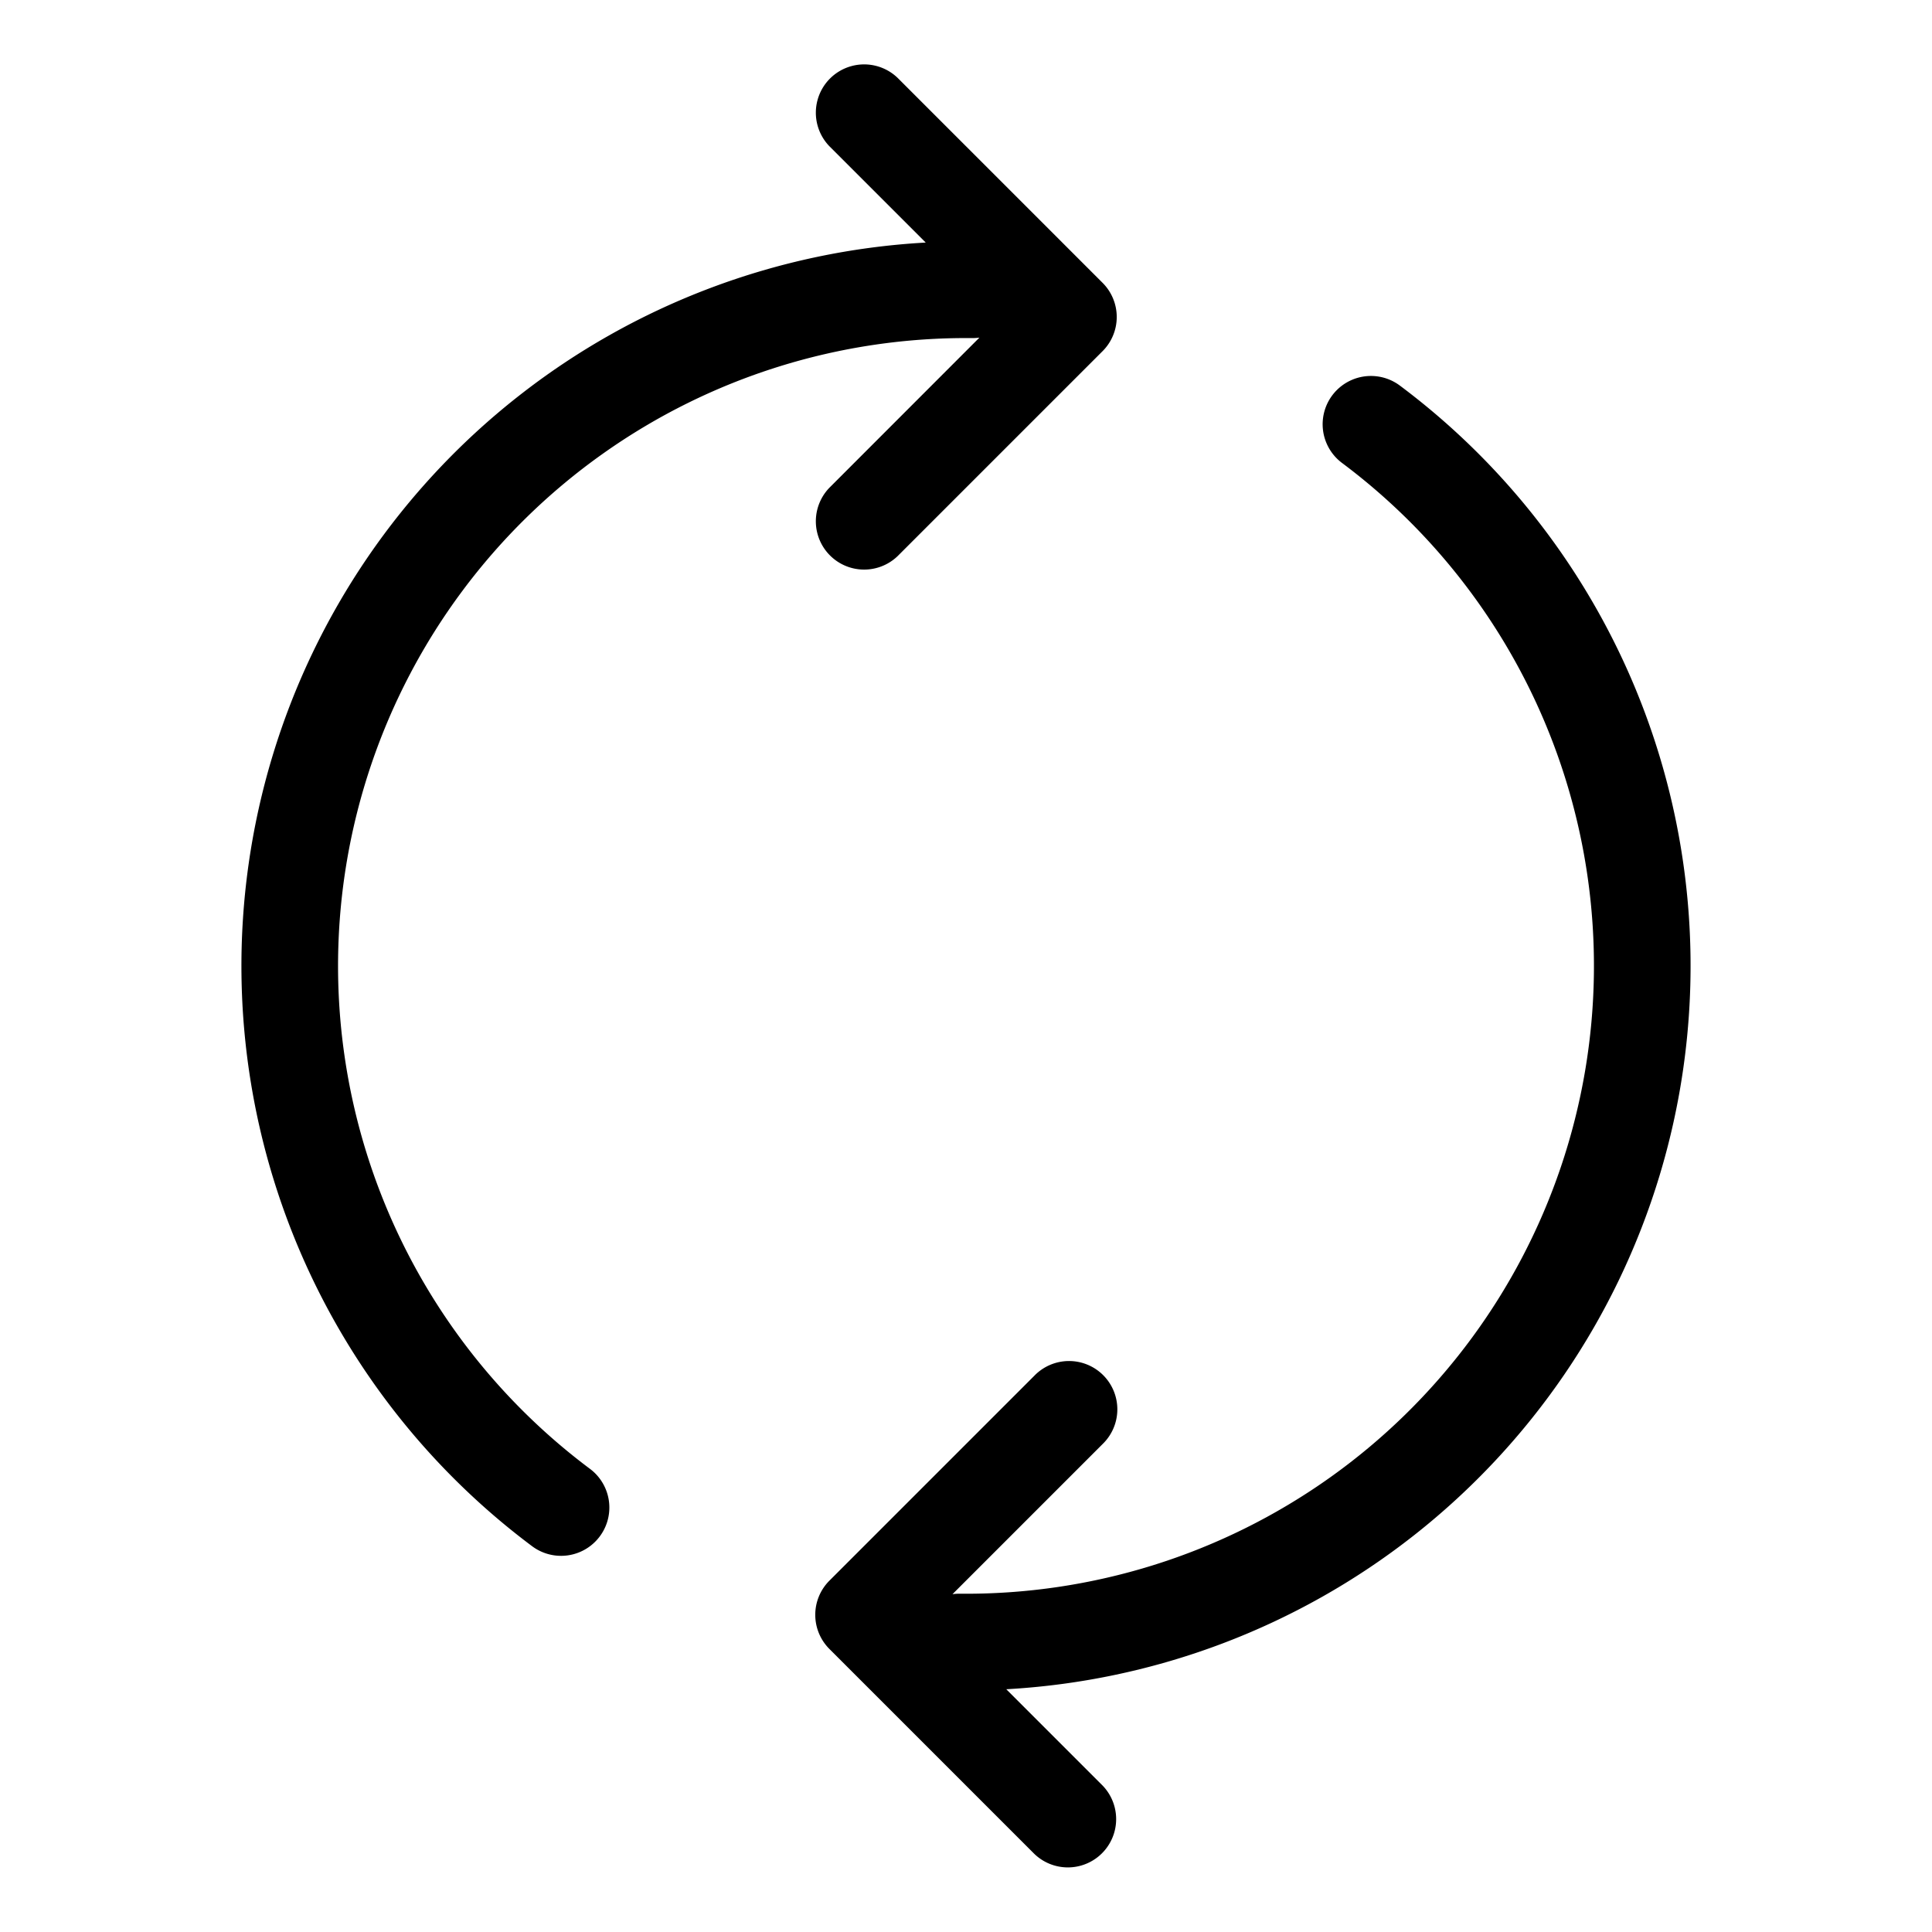 <svg xmlns="http://www.w3.org/2000/svg" xmlns:xlink="http://www.w3.org/1999/xlink" viewBox="0 0 20 20"><g fill="none"><path d="M11.414 3.635a.5.5 0 0 0 0-.707L9.293.807a.5.5 0 0 0-.707.707l.997.997a7.5 7.5 0 0 0-4.075 13.495a.5.5 0 0 0 .6-.8A6.5 6.5 0 0 1 10.066 3.5c.024 0 .05-.002.073-.005L8.586 5.049a.5.5 0 0 0 .707.707l2.121-2.121zM8.586 16.363a.5.5 0 0 0 0 .707l2.121 2.121a.5.5 0 0 0 .707-.707l-.997-.997a7.5 7.5 0 0 0 4.075-13.495a.5.5 0 1 0-.6.8a6.5 6.5 0 0 1-3.959 11.706a.502.502 0 0 0-.073.005l1.554-1.554a.5.5 0 1 0-.707-.707l-2.121 2.121z" fill="currentColor"/></g></svg>